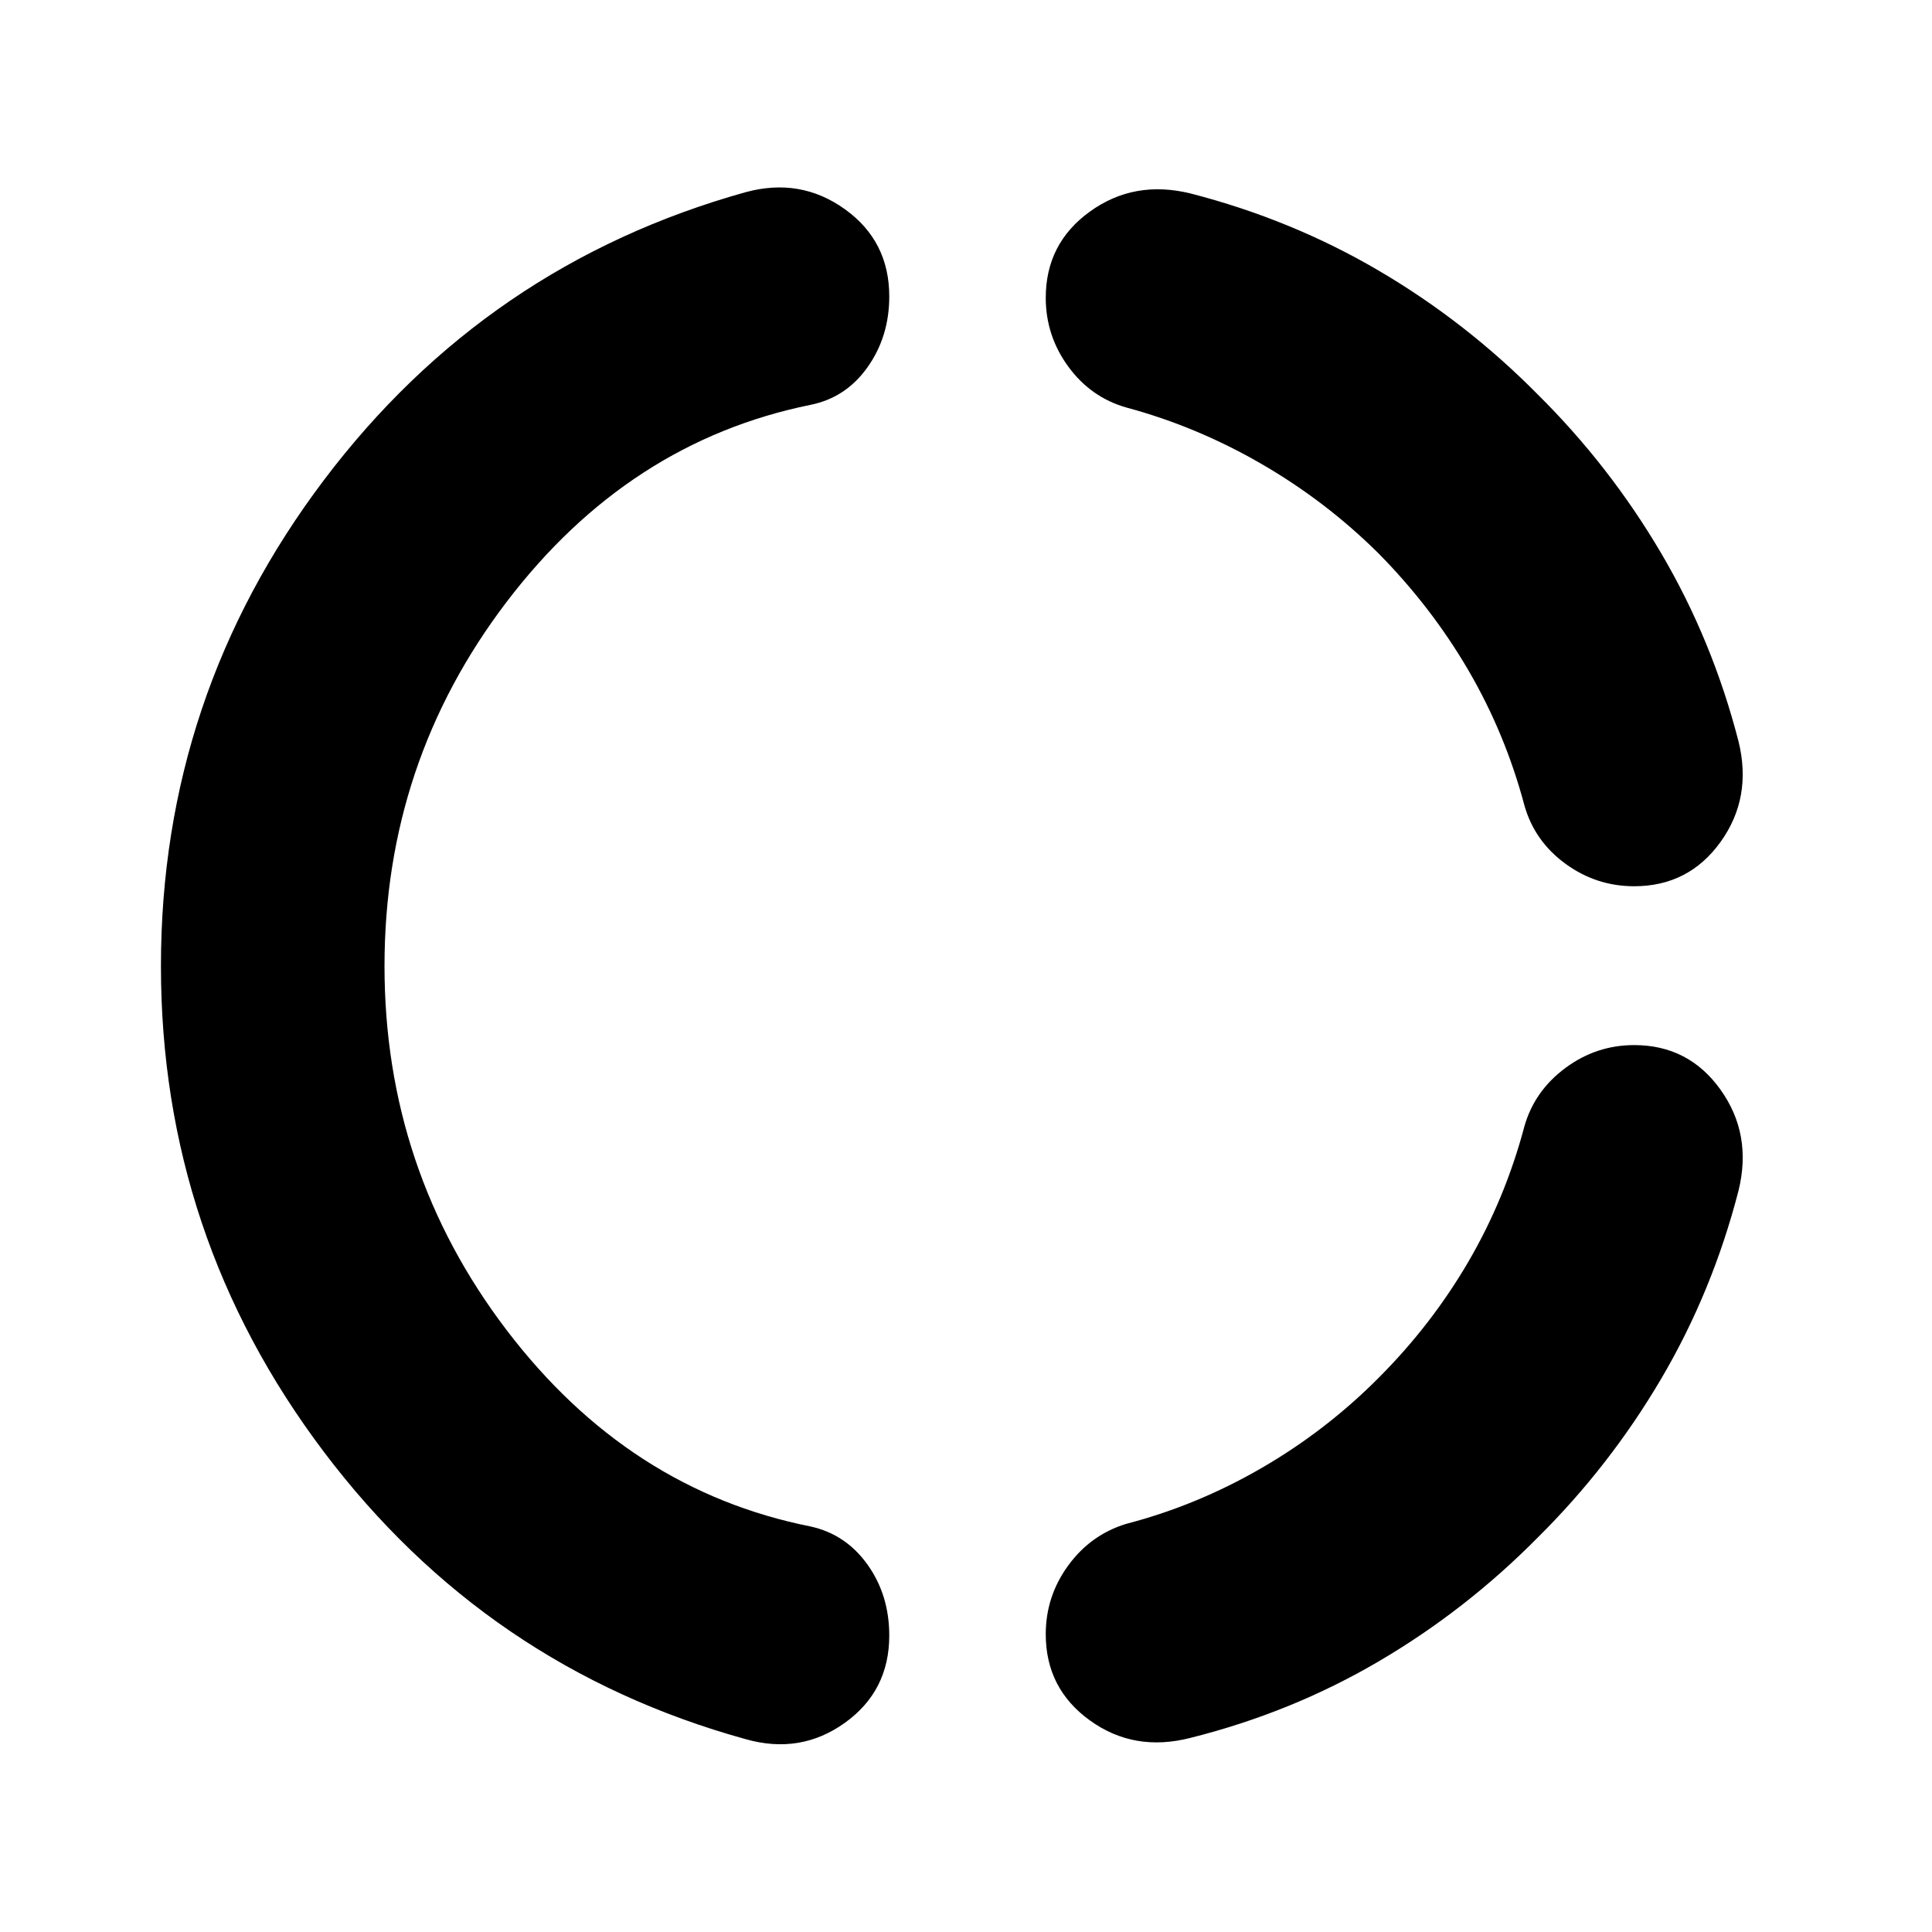<svg xmlns="http://www.w3.org/2000/svg" height="40" viewBox="0 -960 960 960" width="40"><path d="M191.06-480q0 101.16 60.61 180.83 60.61 79.66 151.16 97.68 17.53 3.9 28.28 19 10.76 15.1 10.76 35.18 0 27.56-22.08 43.38-22.07 15.82-49.24 8.12-128.74-35.59-209.66-142.82Q79.97-345.87 79.97-480t80.92-241.37q80.92-107.23 209.66-143.15 27.17-7.37 49.24 8.45 22.08 15.82 22.08 43.38 0 19.91-10.76 35.1-10.75 15.18-28.28 18.74-90.55 18.36-151.16 98.02-60.61 79.67-60.61 180.83Zm573.02 284.01q-35.67 36.09-78.99 61.51-43.31 25.42-93.47 38-27.99 7.23-49.99-8.6-22-15.83-22-42.9 0-18.84 11.17-34.15 11.18-15.31 28.87-20.69 35-9.09 67.13-27.69 32.13-18.6 58.2-44.82 26.3-26.31 44.66-57.78 18.35-31.48 27.85-67.38 5.05-17.53 20.36-28.87 15.31-11.34 34.15-11.34 27.07 0 42.9 22.16 15.83 22.17 8.94 50.16-12.92 50.16-38.47 93.56-25.55 43.4-61.31 78.83Zm0-568.02q35.76 35.43 61.31 78.83 25.55 43.4 38.47 93.56 6.89 27.99-8.94 49.99-15.83 22-42.9 22-18.84 0-34.15-11.17-15.31-11.18-20.36-28.87-9.5-35.74-27.85-67.22Q711.3-658.36 685-685q-26.07-25.89-58.2-44.49t-67.13-28.02q-17.69-5.05-28.87-20.36-11.17-15.31-11.17-34.15 0-27.07 22-42.9 22-15.83 49.99-8.94 50.16 12.92 93.47 38.34 43.32 25.42 78.99 61.51Z"/></svg>
